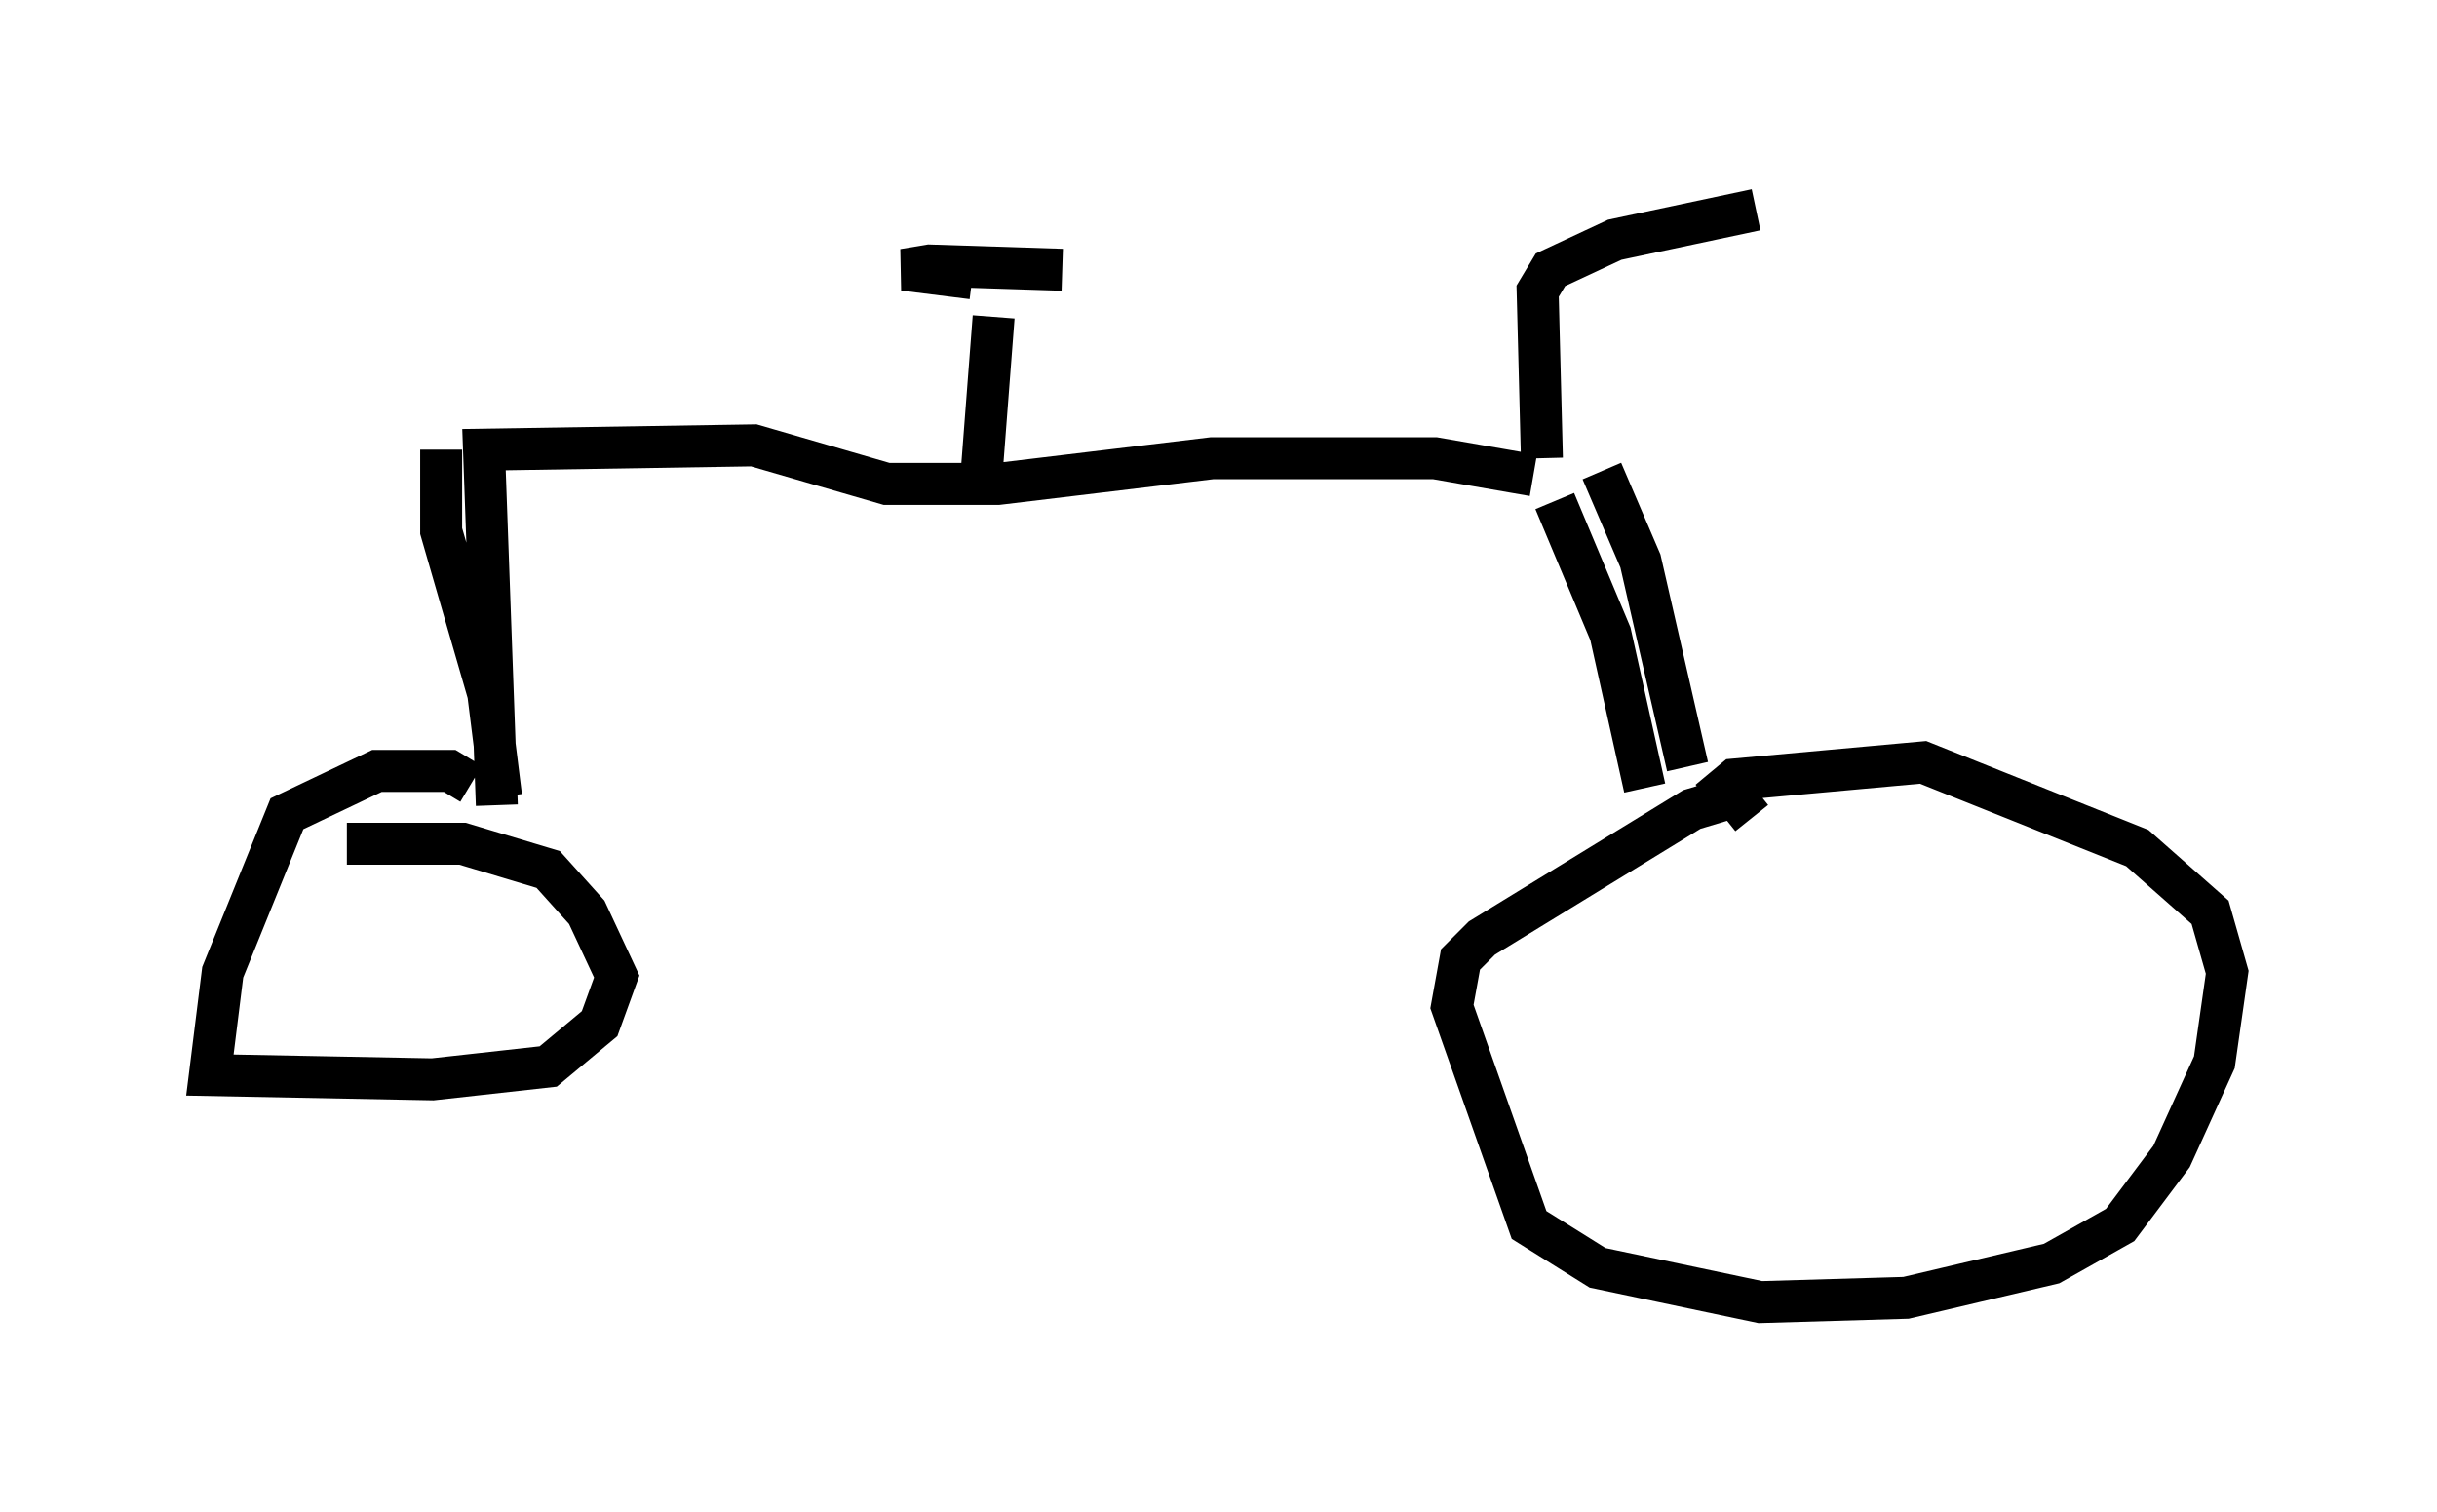 <?xml version="1.0" encoding="utf-8" ?>
<svg baseProfile="full" height="36.032" version="1.1" width="58.082" xmlns="http://www.w3.org/2000/svg" xmlns:ev="http://www.w3.org/2001/xml-events" xmlns:xlink="http://www.w3.org/1999/xlink"><defs /><rect fill="white" height="36.032" width="58.082" x="0" y="0" /><path d="M41.648, 20.823 m0.102, -1.327 l-0.408, -0.51 -1.021, 0.306 l-5.002, 3.063 -0.51, 0.51 l-0.204, 1.123 1.838, 5.206 l1.633, 1.021 3.879, 0.817 l3.471, -0.102 3.471, -0.817 l1.633, -0.919 1.225, -1.633 l1.021, -2.246 0.306, -2.144 l-0.408, -1.429 -1.735, -1.531 l-5.104, -2.042 -4.492, 0.408 l-0.613, 0.51 m-1.531, -0.306 l-0.817, -3.675 -1.327, -3.165 m3.165, 6.329 l-1.123, -4.9 -0.919, -2.144 m-1.429, -0.306 l-0.102, -3.981 0.306, -0.51 l1.531, -0.715 3.369, -0.715 m-5.308, 6.329 l-2.348, -0.408 -5.308, 0.0 l-5.104, 0.613 -2.654, 0.0 l-3.165, -0.919 -6.431, 0.102 l0.306, 8.473 m-1.327, -8.473 l0.0, 1.94 1.123, 3.879 l0.306, 2.45 m-0.715, -0.306 l-0.51, -0.306 -1.735, 0.0 l-2.144, 1.021 -1.531, 3.777 l-0.306, 2.45 5.308, 0.102 l2.756, -0.306 1.225, -1.021 l0.408, -1.123 -0.715, -1.531 l-0.919, -1.021 -2.042, -0.613 l-2.756, 0.0 m15.109, -8.575 l0.306, -3.981 m-0.51, -0.919 l-1.633, -0.204 0.613, -0.102 l3.165, 0.102 " fill="none" stroke="black" stroke-width="1" /></svg>